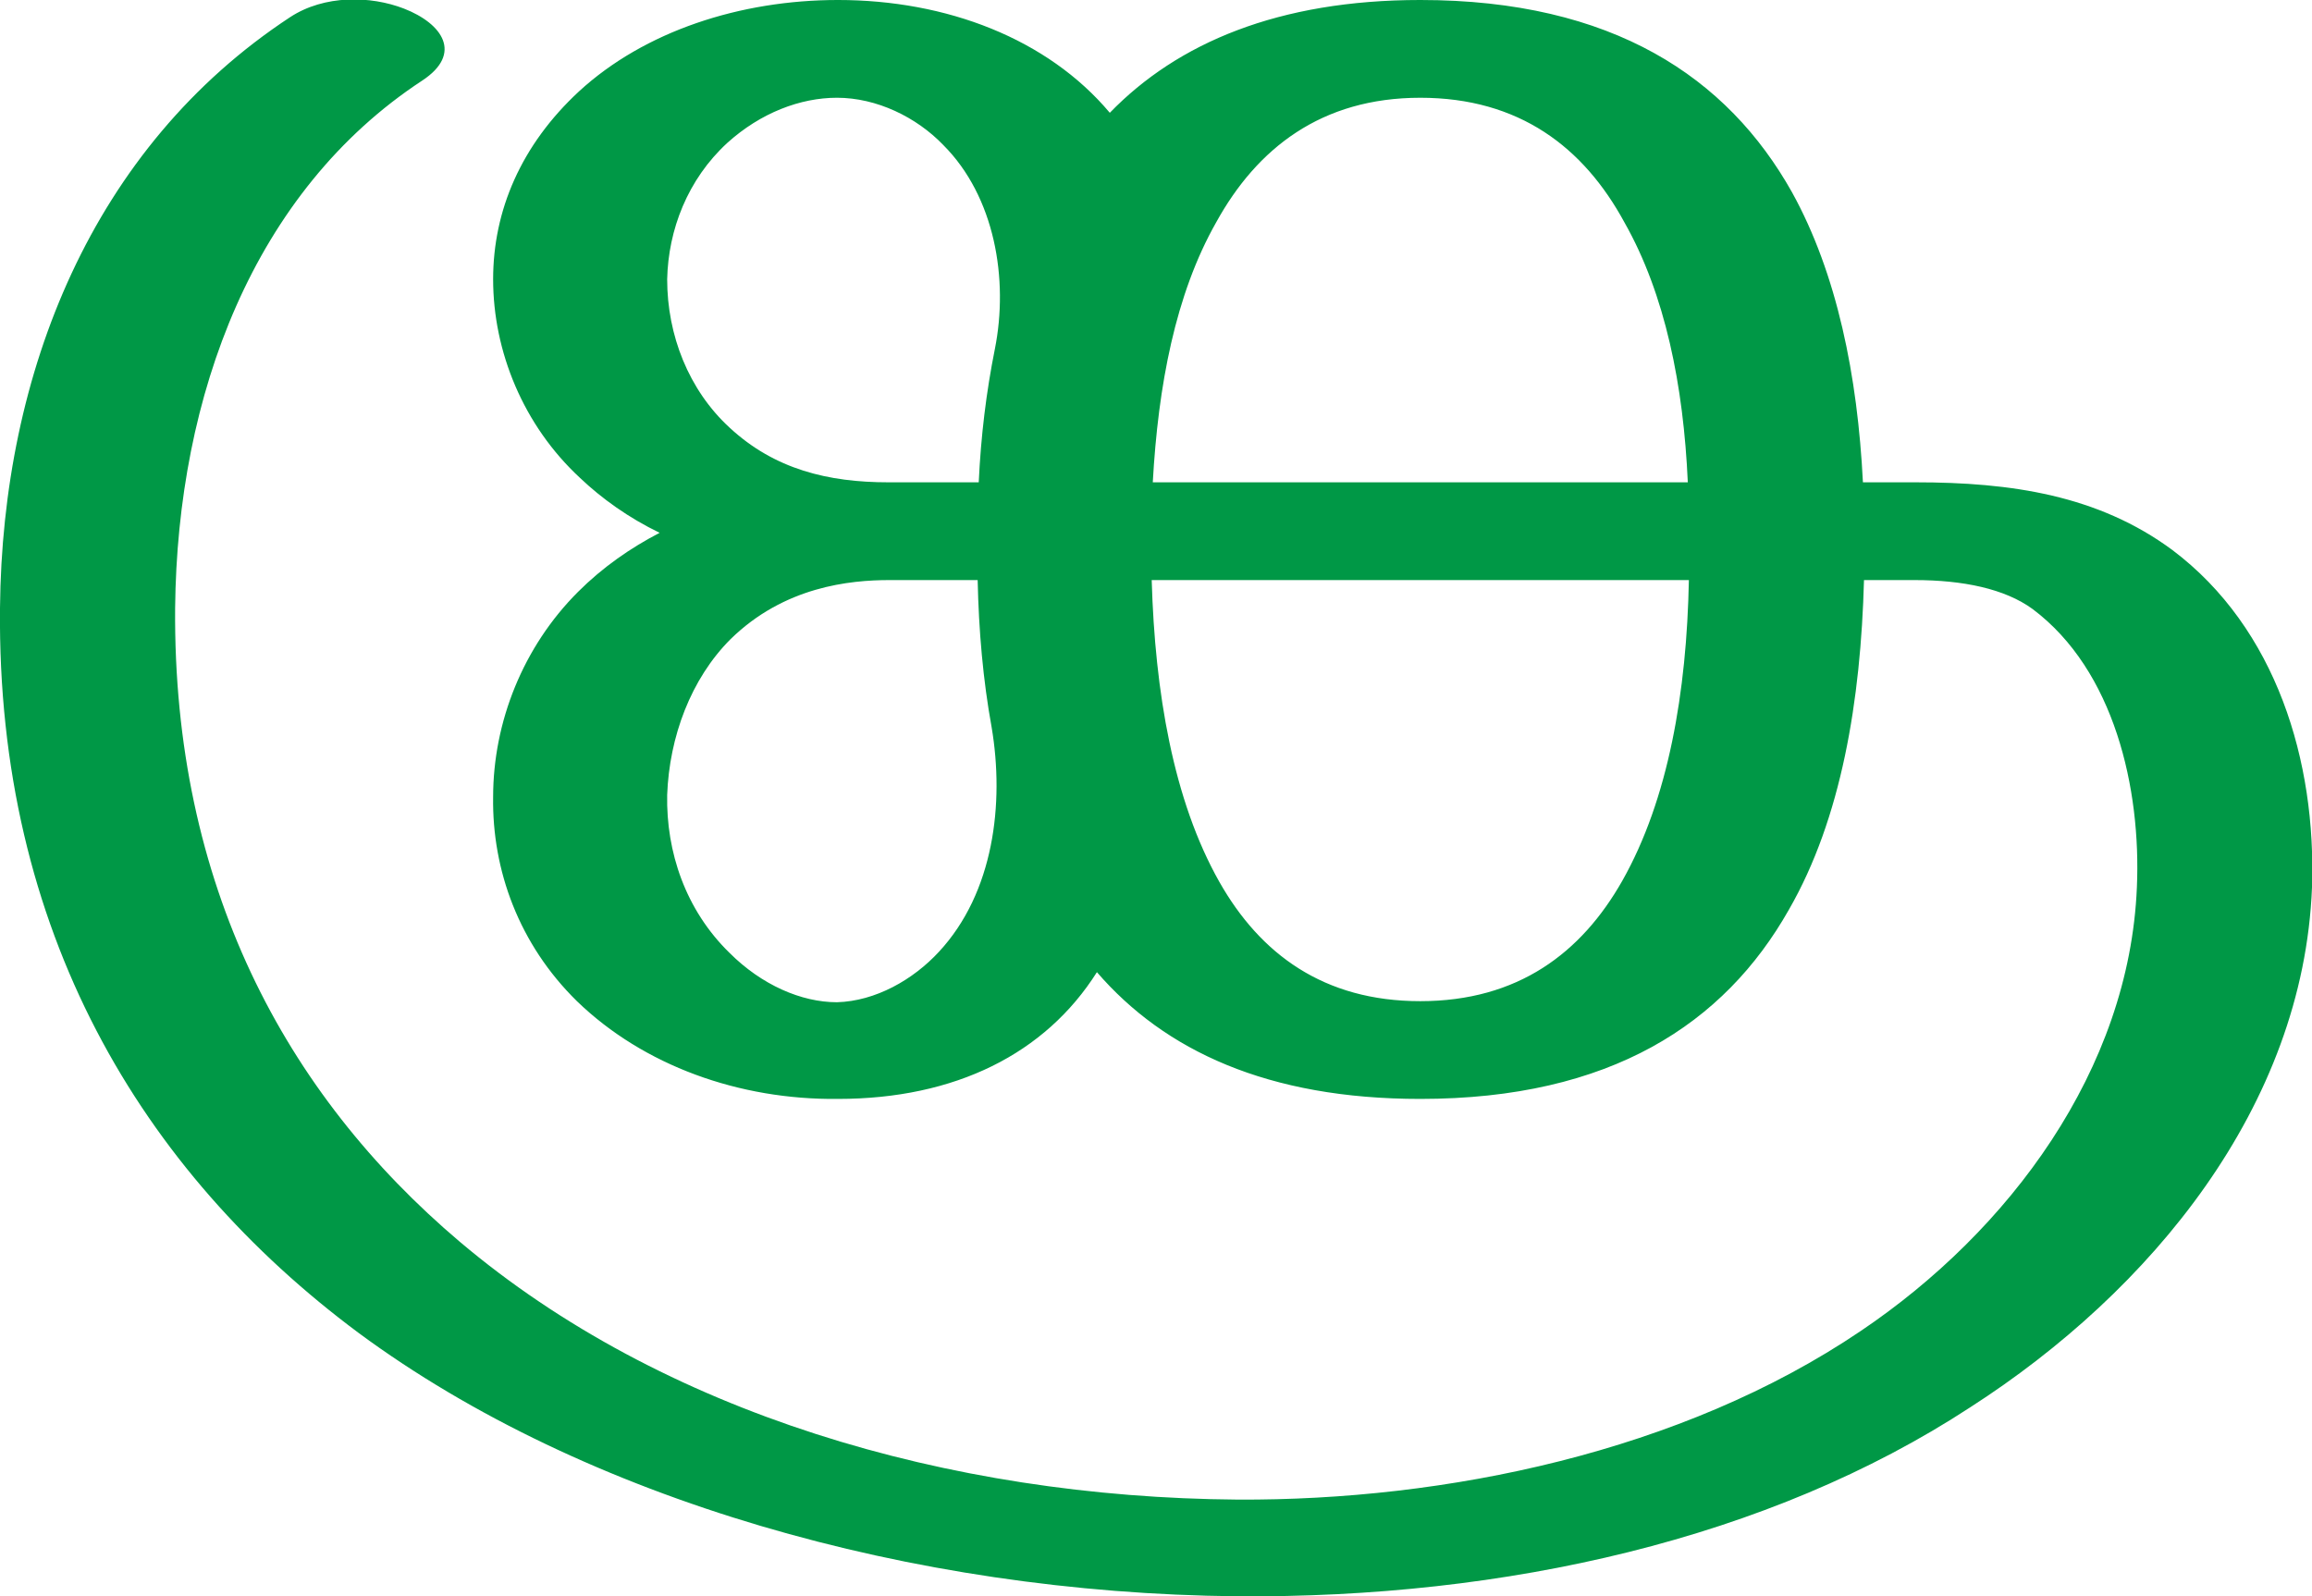 <?xml version="1.0" encoding="UTF-8"?>
<!DOCTYPE svg PUBLIC "-//W3C//DTD SVG 1.1//EN" "http://www.w3.org/Graphics/SVG/1.1/DTD/svg11.dtd">
<!-- Creator: CorelDRAW X8 -->
<svg xmlns="http://www.w3.org/2000/svg" xml:space="preserve" width="2152px" height="1486px" version="1.1" style="shape-rendering:geometricPrecision; text-rendering:geometricPrecision; image-rendering:optimizeQuality; fill-rule:evenodd; clip-rule:evenodd"
viewBox="0 0 2152 1486"
 xmlns:xlink="http://www.w3.org/1999/xlink">
 <defs>
  <style type="text/css">
   <![CDATA[
    .fil0 {fill:#009846;fill-rule:nonzero}
   ]]>
  </style>
 </defs>
 <g id="Layer_x0020_1">
  <path class="fil0" d="M614 496c-29,-14 -54,-32 -74,-51 -53,-49 -81,-118 -81,-185 0,-64 26,-125 80,-175 61,-56 150,-85 241,-85 101,0 195,36 253,105 63,-65 157,-105 289,-105 179,0 286,72 346,179 42,76 61,171 66,270l49 0c89,0 170,12 239,63 97,73 134,197 130,314 -8,204 -150,376 -318,484 -188,123 -433,178 -683,176 -302,-3 -607,-90 -817,-245 -203,-151 -337,-375 -334,-675 2,-219 86,-429 270,-550 32,-21 75,-20 106,-8 36,14 55,42 17,67 -157,103 -228,293 -230,491 -2,257 102,452 265,590 188,159 454,238 724,240 193,1 413,-44 580,-157 138,-93 250,-243 257,-413 4,-92 -21,-202 -97,-259 -26,-19 -65,-27 -110,-27l-47 0c-3,112 -21,222 -70,307 -60,106 -166,176 -343,176 -142,0 -238,-45 -301,-118 -48,76 -132,118 -241,118 -92,1 -181,-31 -243,-91 -54,-53 -79,-122 -78,-190 0,-70 28,-140 79,-191 23,-23 49,-41 76,-55zm264 -361c-25,-26 -62,-44 -99,-44 -34,0 -71,14 -102,42 -37,34 -55,81 -56,127 0,52 20,103 58,138 42,39 92,51 148,51l84 0c2,-43 7,-84 15,-124 13,-65 0,-142 -48,-190zm45 542c-8,-44 -12,-90 -13,-137l-82 0c-37,0 -98,6 -148,55 -37,37 -57,91 -59,145 -1,53 17,107 58,147 30,30 67,46 100,46 36,-1 71,-21 95,-47 51,-55 61,-138 49,-209zm649 -137l-500 0c3,104 20,205 63,281 38,67 97,111 187,111 91,0 150,-45 188,-112 43,-76 60,-176 62,-280zm-499 -91l498 0c-4,-90 -21,-175 -59,-242 -38,-70 -98,-116 -190,-116 -92,0 -152,47 -190,116 -38,67 -54,152 -59,242z"/>
 </g>
</svg>

